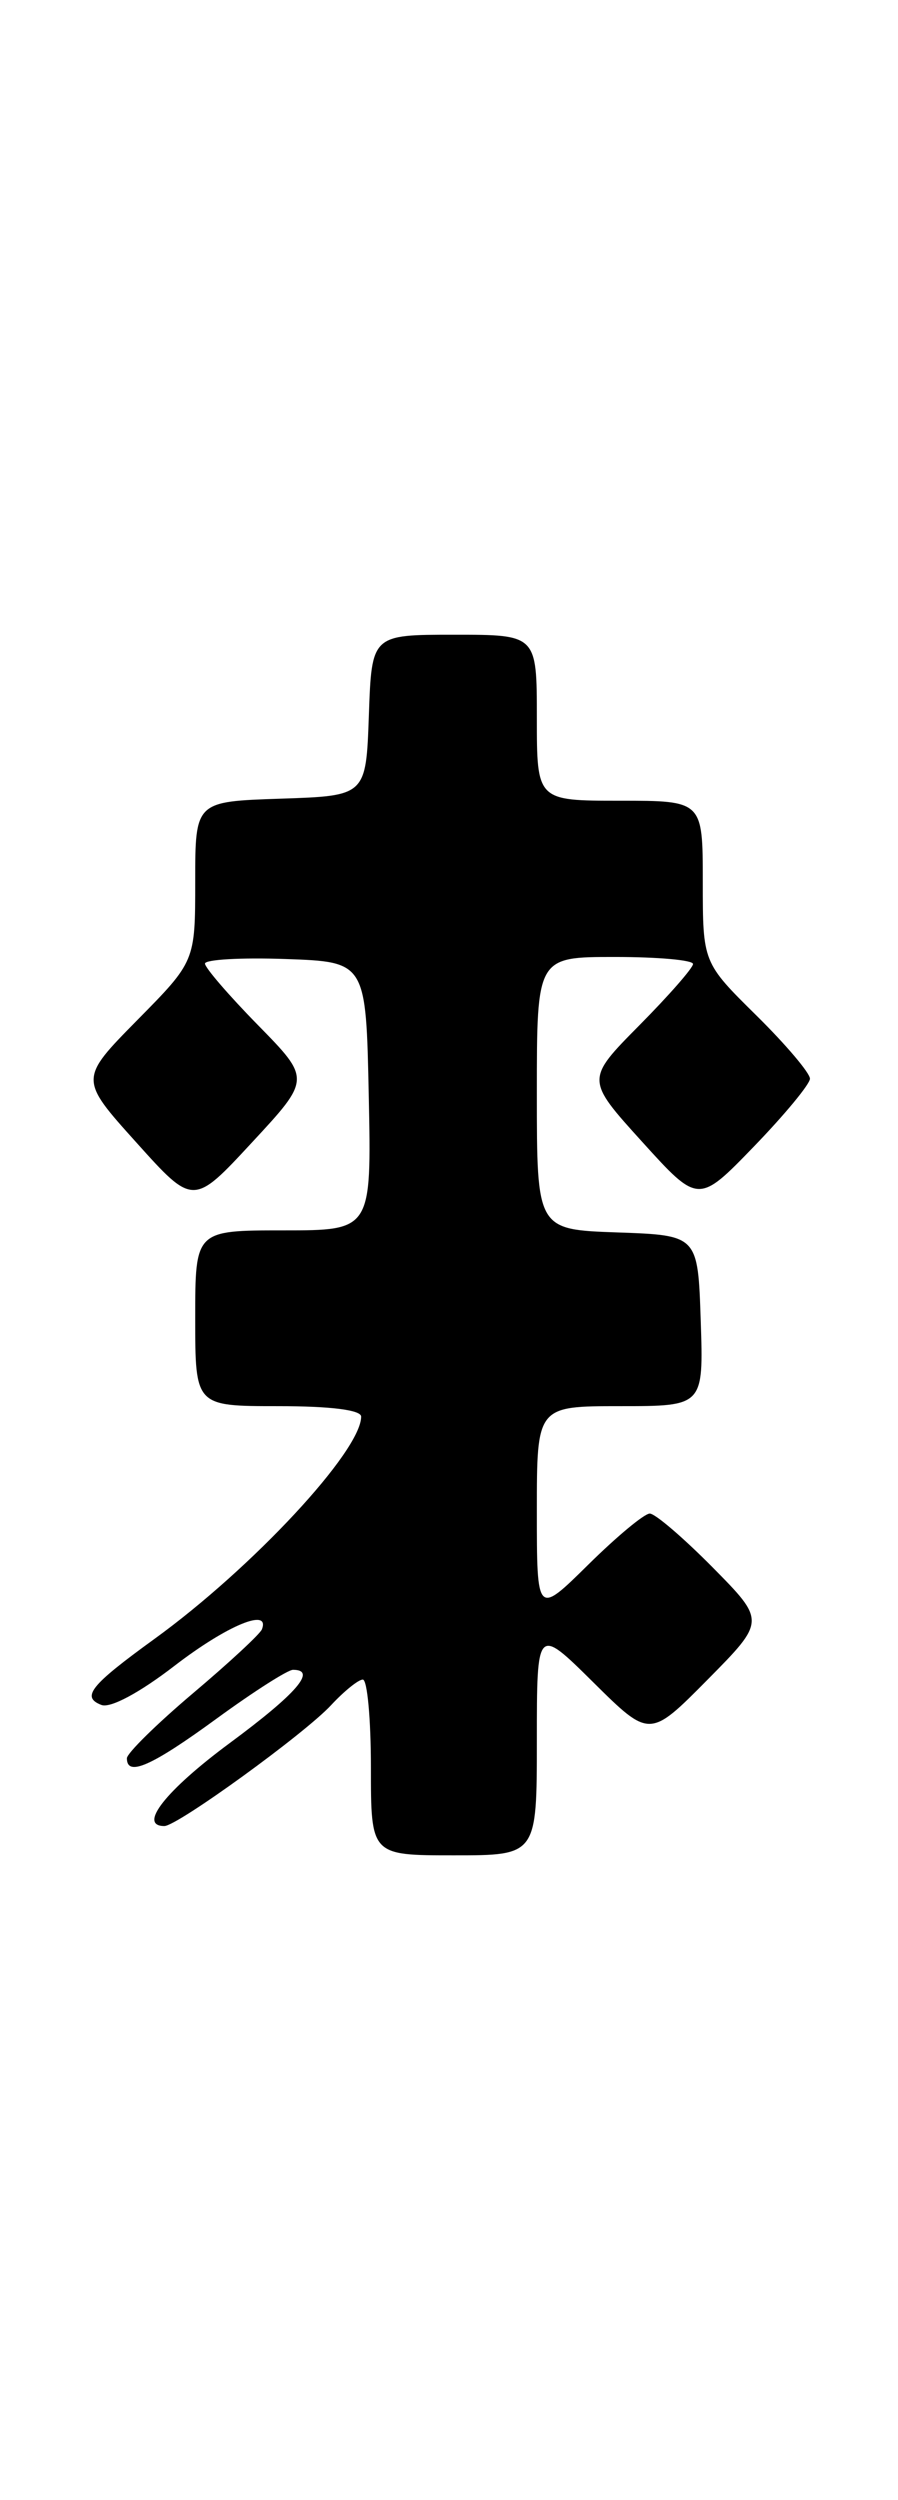 <?xml version="1.0" encoding="UTF-8" standalone="no"?>
<!DOCTYPE svg PUBLIC "-//W3C//DTD SVG 1.1//EN" "http://www.w3.org/Graphics/SVG/1.1/DTD/svg11.dtd" >
<svg xmlns="http://www.w3.org/2000/svg" xmlns:xlink="http://www.w3.org/1999/xlink" version="1.1" viewBox="0 0 92 256">
 <g >
 <path fill="currentColor"
d=" M 55.00 178.28 C 55.00 166.56 55.00 166.56 60.78 172.28 C 66.56 178.00 66.56 178.00 72.50 172.00 C 78.43 166.00 78.43 166.00 73.00 160.50 C 70.01 157.48 67.12 155.00 66.57 155.00 C 66.01 155.00 63.19 157.35 60.28 160.22 C 55.00 165.43 55.00 165.43 55.00 154.72 C 55.00 144.00 55.00 144.00 63.54 144.00 C 72.08 144.00 72.08 144.00 71.79 135.25 C 71.50 126.50 71.50 126.50 63.25 126.21 C 55.00 125.92 55.00 125.92 55.00 111.96 C 55.00 98.00 55.00 98.00 63.00 98.00 C 67.40 98.00 71.00 98.32 71.00 98.72 C 71.00 99.12 68.53 101.94 65.50 105.00 C 60.01 110.55 60.01 110.55 65.78 116.92 C 71.55 123.29 71.55 123.29 77.25 117.40 C 80.39 114.15 82.97 111.03 82.98 110.47 C 82.99 109.90 80.53 106.99 77.50 104.00 C 72.00 98.57 72.00 98.57 72.00 90.28 C 72.00 82.00 72.00 82.00 63.50 82.00 C 55.00 82.00 55.00 82.00 55.00 73.50 C 55.00 65.00 55.00 65.00 46.54 65.00 C 38.08 65.00 38.08 65.00 37.79 73.25 C 37.50 81.50 37.50 81.50 28.75 81.79 C 20.00 82.08 20.00 82.08 20.00 90.26 C 20.00 98.45 20.00 98.45 14.06 104.47 C 8.12 110.50 8.12 110.50 13.96 116.99 C 19.80 123.49 19.80 123.49 25.82 116.99 C 31.84 110.50 31.84 110.50 26.42 104.97 C 23.44 101.93 21.00 99.10 21.00 98.68 C 21.00 98.26 24.71 98.05 29.25 98.21 C 37.50 98.50 37.50 98.50 37.78 112.25 C 38.06 126.00 38.06 126.00 29.03 126.00 C 20.00 126.00 20.00 126.00 20.00 135.00 C 20.00 144.00 20.00 144.00 28.50 144.00 C 33.87 144.00 37.00 144.39 37.00 145.07 C 37.00 148.59 25.87 160.56 15.82 167.84 C 9.25 172.60 8.30 173.79 10.39 174.60 C 11.31 174.95 14.30 173.35 17.88 170.59 C 23.25 166.46 27.71 164.60 26.83 166.86 C 26.65 167.33 23.46 170.29 19.75 173.42 C 16.04 176.56 13.00 179.55 13.00 180.06 C 13.00 181.98 15.52 180.87 22.19 176.00 C 25.96 173.25 29.48 171.00 30.02 171.00 C 32.50 171.00 30.40 173.43 23.50 178.53 C 16.98 183.36 14.11 187.00 16.84 187.00 C 18.17 187.00 31.23 177.53 33.92 174.62 C 35.26 173.18 36.72 172.00 37.17 172.00 C 37.63 172.00 38.00 176.05 38.00 181.00 C 38.00 190.00 38.00 190.00 46.50 190.00 C 55.00 190.00 55.00 190.00 55.00 178.28 Z "/>
</g>
</svg>